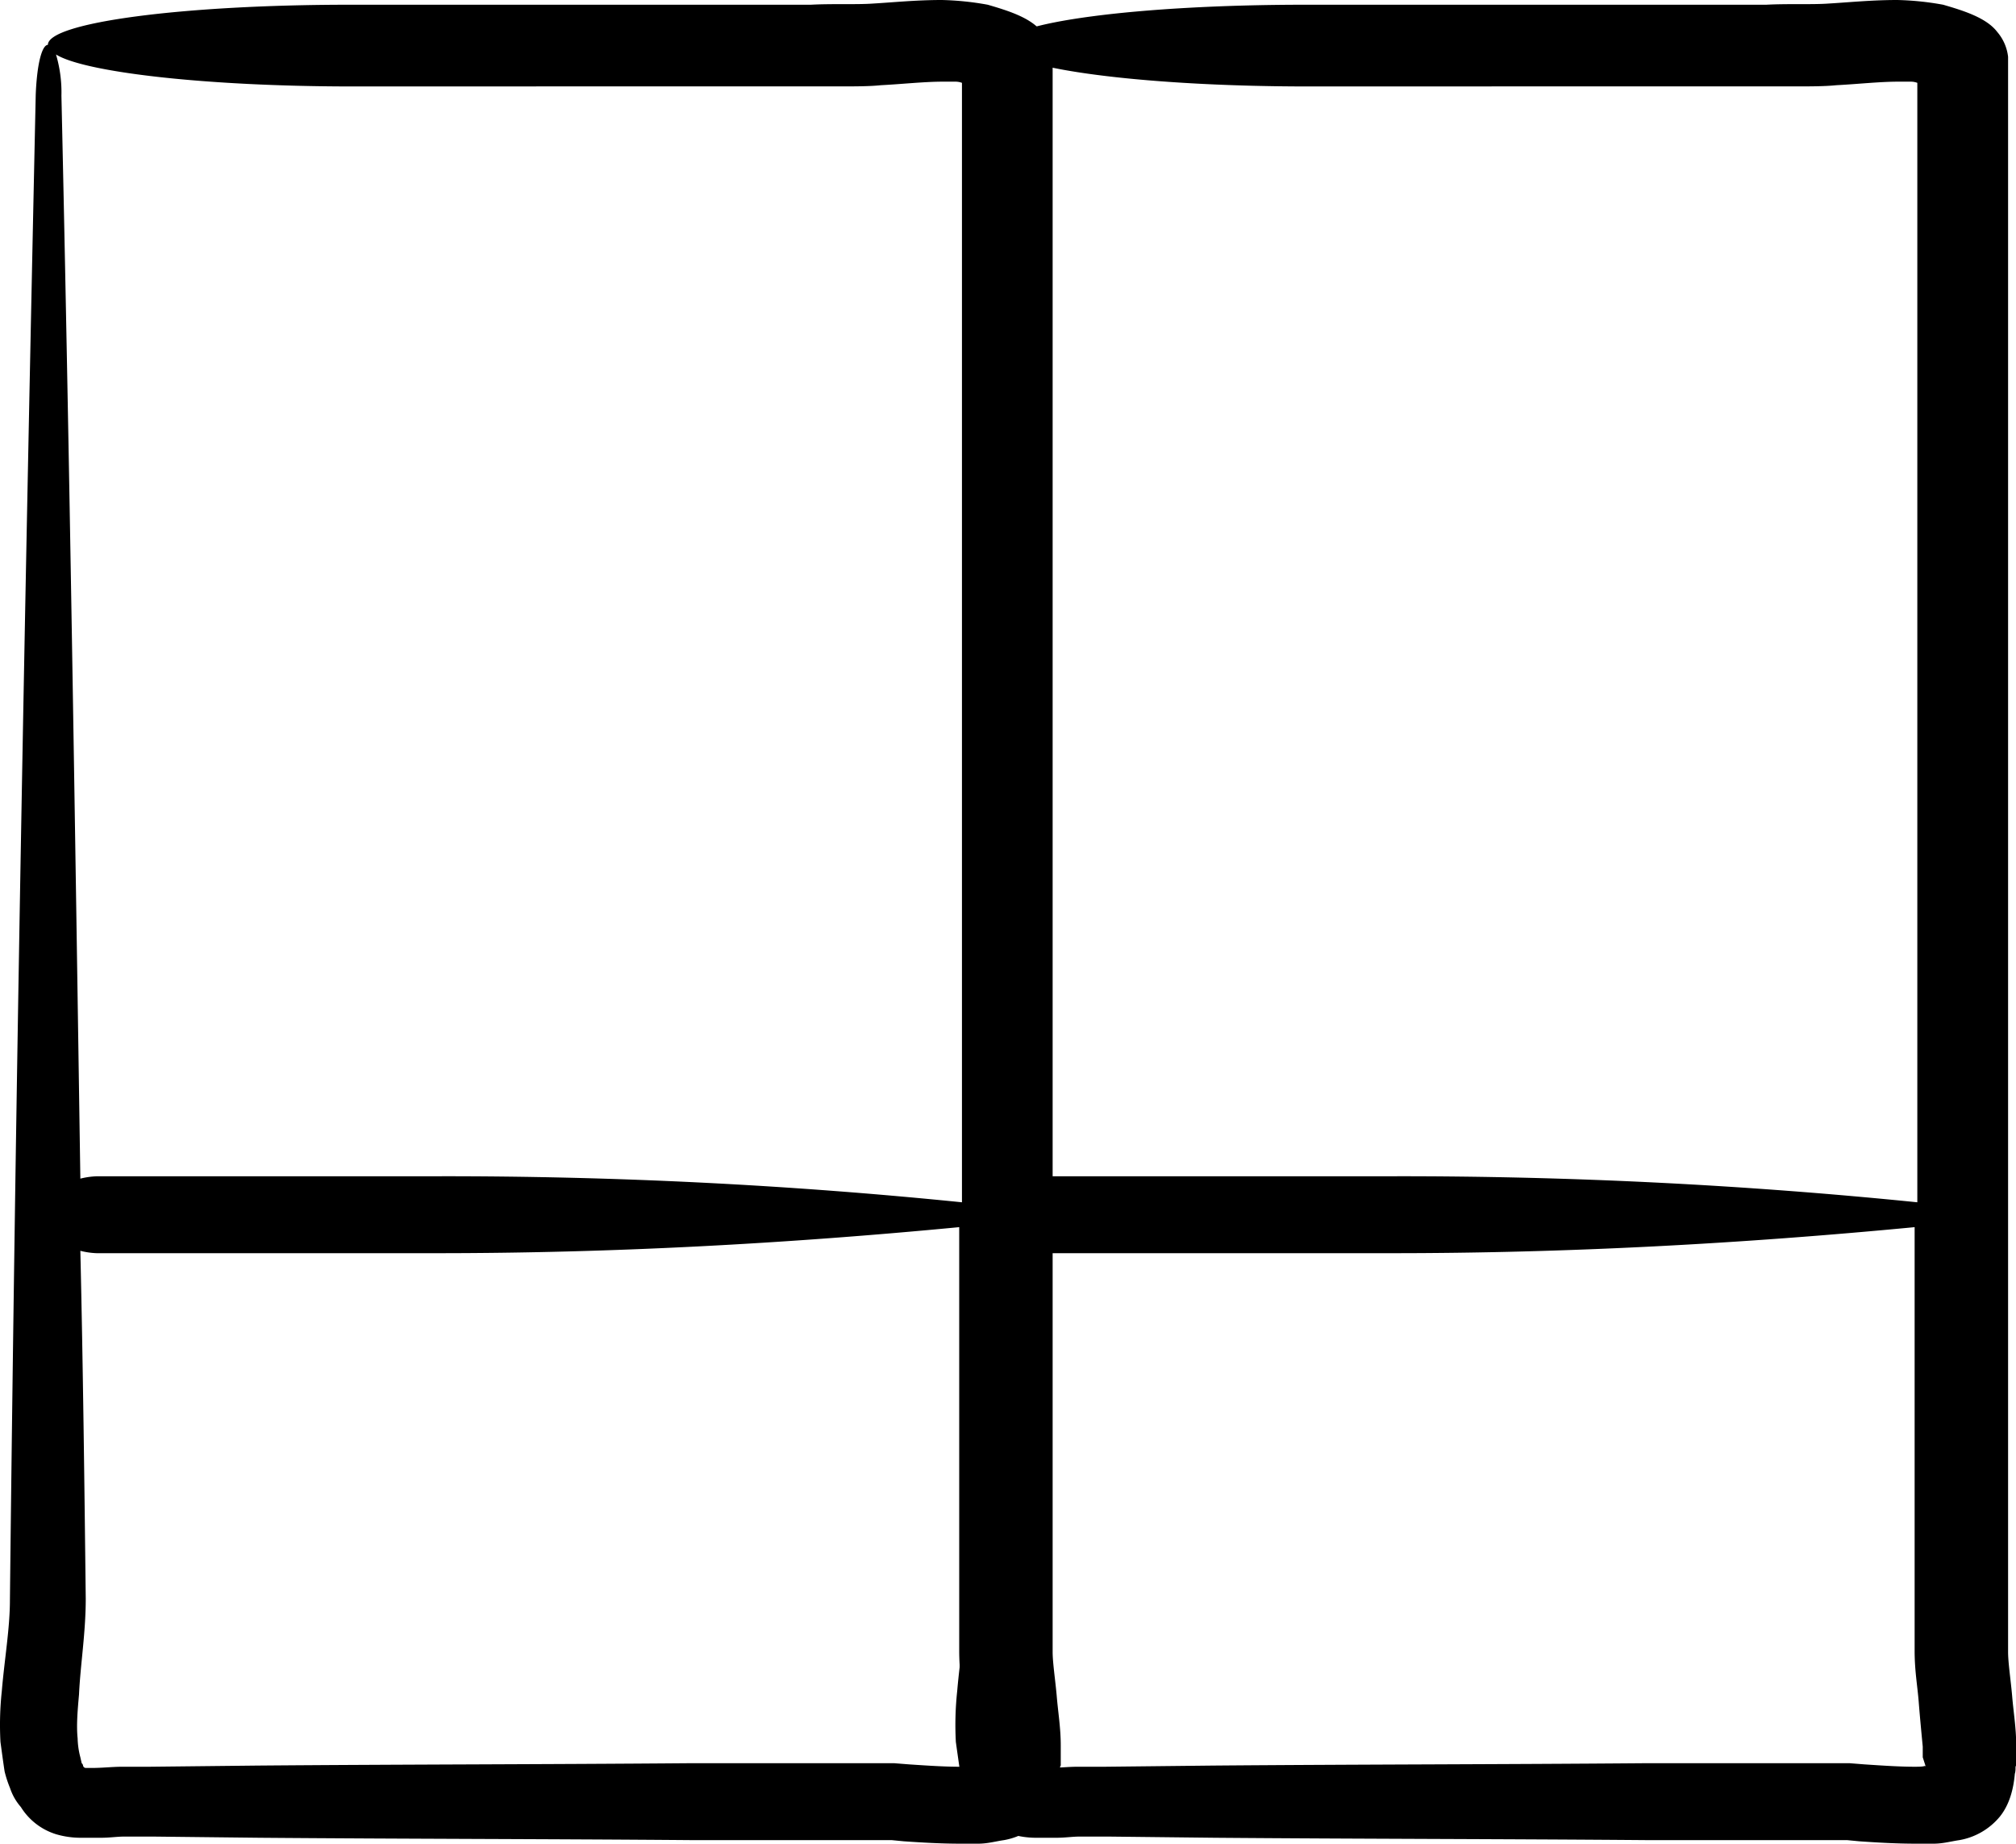 <svg id="Layer_1" data-name="Layer 1" xmlns="http://www.w3.org/2000/svg" viewBox="0 0 703.01 643"><title>cabinets</title><path d="M224.51,805.82a39.29,39.29,0,0,0,1.89,5.78,19.12,19.12,0,0,0,3.77,6.61,22.18,22.18,0,0,0,12.26,9.49,30.39,30.39,0,0,0,8.49,1.24H258c3.3,0,5.66-.42,8.49-.42h9.43l37.72.42c50,.41,100.43.41,150.4.82h69.79l4.24.41c6.13.42,12.73.83,19.8.83H564c3.3,0,6.13-.83,9-1.24a23.52,23.52,0,0,0,14.14-8.25c3.3-4.13,4.72-9.49,5.19-14.86.47-1.65,0-2.48.47-2.89v-7c0-6.2-.94-11.56-1.41-17.34-.47-5.36-1.42-11.55-1.42-15.27V207.81a16.05,16.05,0,0,0-3.77-8.67c-3.77-4.95-11.79-7.43-18.86-9.49a101.34,101.34,0,0,0-16-1.65c-9,0-17,.83-24,1.24-5.65.41-14.14,0-21.68.41H344.75c-58,0-105.15,6.19-105.15,14-1.88,0-3.77,5.78-4.24,17.34h0c-3.77,174.57-7.07,349.56-9,525,0,9.91-1.89,20.64-2.83,31.78a110.71,110.71,0,0,0-.47,17.75C223.57,799.22,224,802.52,224.51,805.82Zm336.65-2.06h0c0,.41-.47.41,0,0-.47.41-2.36.41-3.77.41-5.19,0-11.32-.41-17.45-.82l-5.18-.41H463.09c-50,.41-100.43.41-150.41.82l-37.72.41h-9.43c-3.3,0-7.07.42-10.37.42H252.8a1,1,0,0,1-.94-.83,1.2,1.2,0,0,0-.47-.82l-.47-2.07a28.28,28.28,0,0,1-.95-6.6c-.47-4.54,0-9.91.48-15.27.47-10.32,2.35-21.46,2.35-33.43-.47-40.45-.94-80.89-1.88-121.34a26.24,26.24,0,0,0,5.66.83H375.39c60.83,0,121.65-3.3,182-9.08V763.73c0,7,.94,12.38,1.41,17.75s1,10.73,1.42,15.68v3.71Zm-124-585.63h80.15c3.3,0,9,0,12.73-.41,8-.42,15.09-1.24,21.69-1.24H556a6.4,6.4,0,0,1,2.35.41h0V607.31a1784.61,1784.61,0,0,0-182-9.08H257.05a27.12,27.12,0,0,0-6.13.83c-1.89-125.88-3.77-252.17-6.6-377.63h0A46.52,46.52,0,0,0,242.43,207c9.9,6.2,52.34,11.15,103.26,11.15Z" transform="translate(-222.9 -188)"/><path d="M557.68,805.82a38,38,0,0,0,1.88,5.78,19.28,19.28,0,0,0,3.77,6.61,22.21,22.21,0,0,0,12.26,9.49,30.39,30.39,0,0,0,8.49,1.24h7.07c3.3,0,5.66-.42,8.49-.42h9.43l37.72.42c50,.41,100.43.41,150.41.82H867l4.24.41c6.13.42,12.73.83,19.8.83h6.13c3.3,0,6.13-.83,9-1.24a23.54,23.54,0,0,0,14.15-8.25c3.3-4.13,4.71-9.49,5.18-14.86.48-1.65,0-2.48.48-2.89v-7c0-6.2-.95-11.56-1.42-17.34-.47-5.36-1.41-11.55-1.41-15.27V207.81a16.14,16.14,0,0,0-3.78-8.67c-3.77-4.95-11.78-7.43-18.86-9.49a101,101,0,0,0-16-1.65c-8.95,0-17,.83-24,1.24-5.66.41-14.15,0-21.69.41H677.91c-58,0-105.15,6.19-105.15,14-1.88,0-3.77,5.78-4.24,17.34h0c-3.77,174.57-7.07,349.56-9,525,0,9.91-1.88,20.64-2.83,31.78a110.71,110.71,0,0,0-.47,17.75C556.73,799.22,557.21,802.52,557.68,805.82Zm336.64-2.06h0c0,.41-.47.41,0,0-.47.41-2.35.41-3.77.41-5.18,0-11.31-.41-17.44-.82l-5.19-.41H796.25c-50,.41-100.42.41-150.4.82l-37.72.41H598.7c-3.3,0-7.08.42-10.38.42H586a1,1,0,0,1-1-.83,1.2,1.2,0,0,0-.47-.82l-.47-2.07a28.3,28.3,0,0,1-.94-6.6c-.47-4.54,0-9.91.47-15.27.47-10.32,2.36-21.46,2.36-33.43-.47-40.45-1-80.89-1.89-121.34a26.33,26.33,0,0,0,5.66.83H708.56c60.82,0,121.64-3.3,182-9.08V763.73c0,7,1,12.38,1.42,17.75s.94,10.73,1.41,15.68v3.71Zm-124-585.63h80.16c3.3,0,8.95,0,12.73-.41,8-.42,15.08-1.24,21.69-1.24h4.24a6.49,6.49,0,0,1,2.36.41h0V607.31a1785,1785,0,0,0-182-9.08H590.21a27.2,27.2,0,0,0-6.13.83c-1.89-125.88-3.77-252.17-6.6-377.63h0A46.21,46.21,0,0,0,575.59,207c9.91,6.2,52.34,11.15,103.26,11.15Z" transform="translate(-222.9 -188)"/></svg>